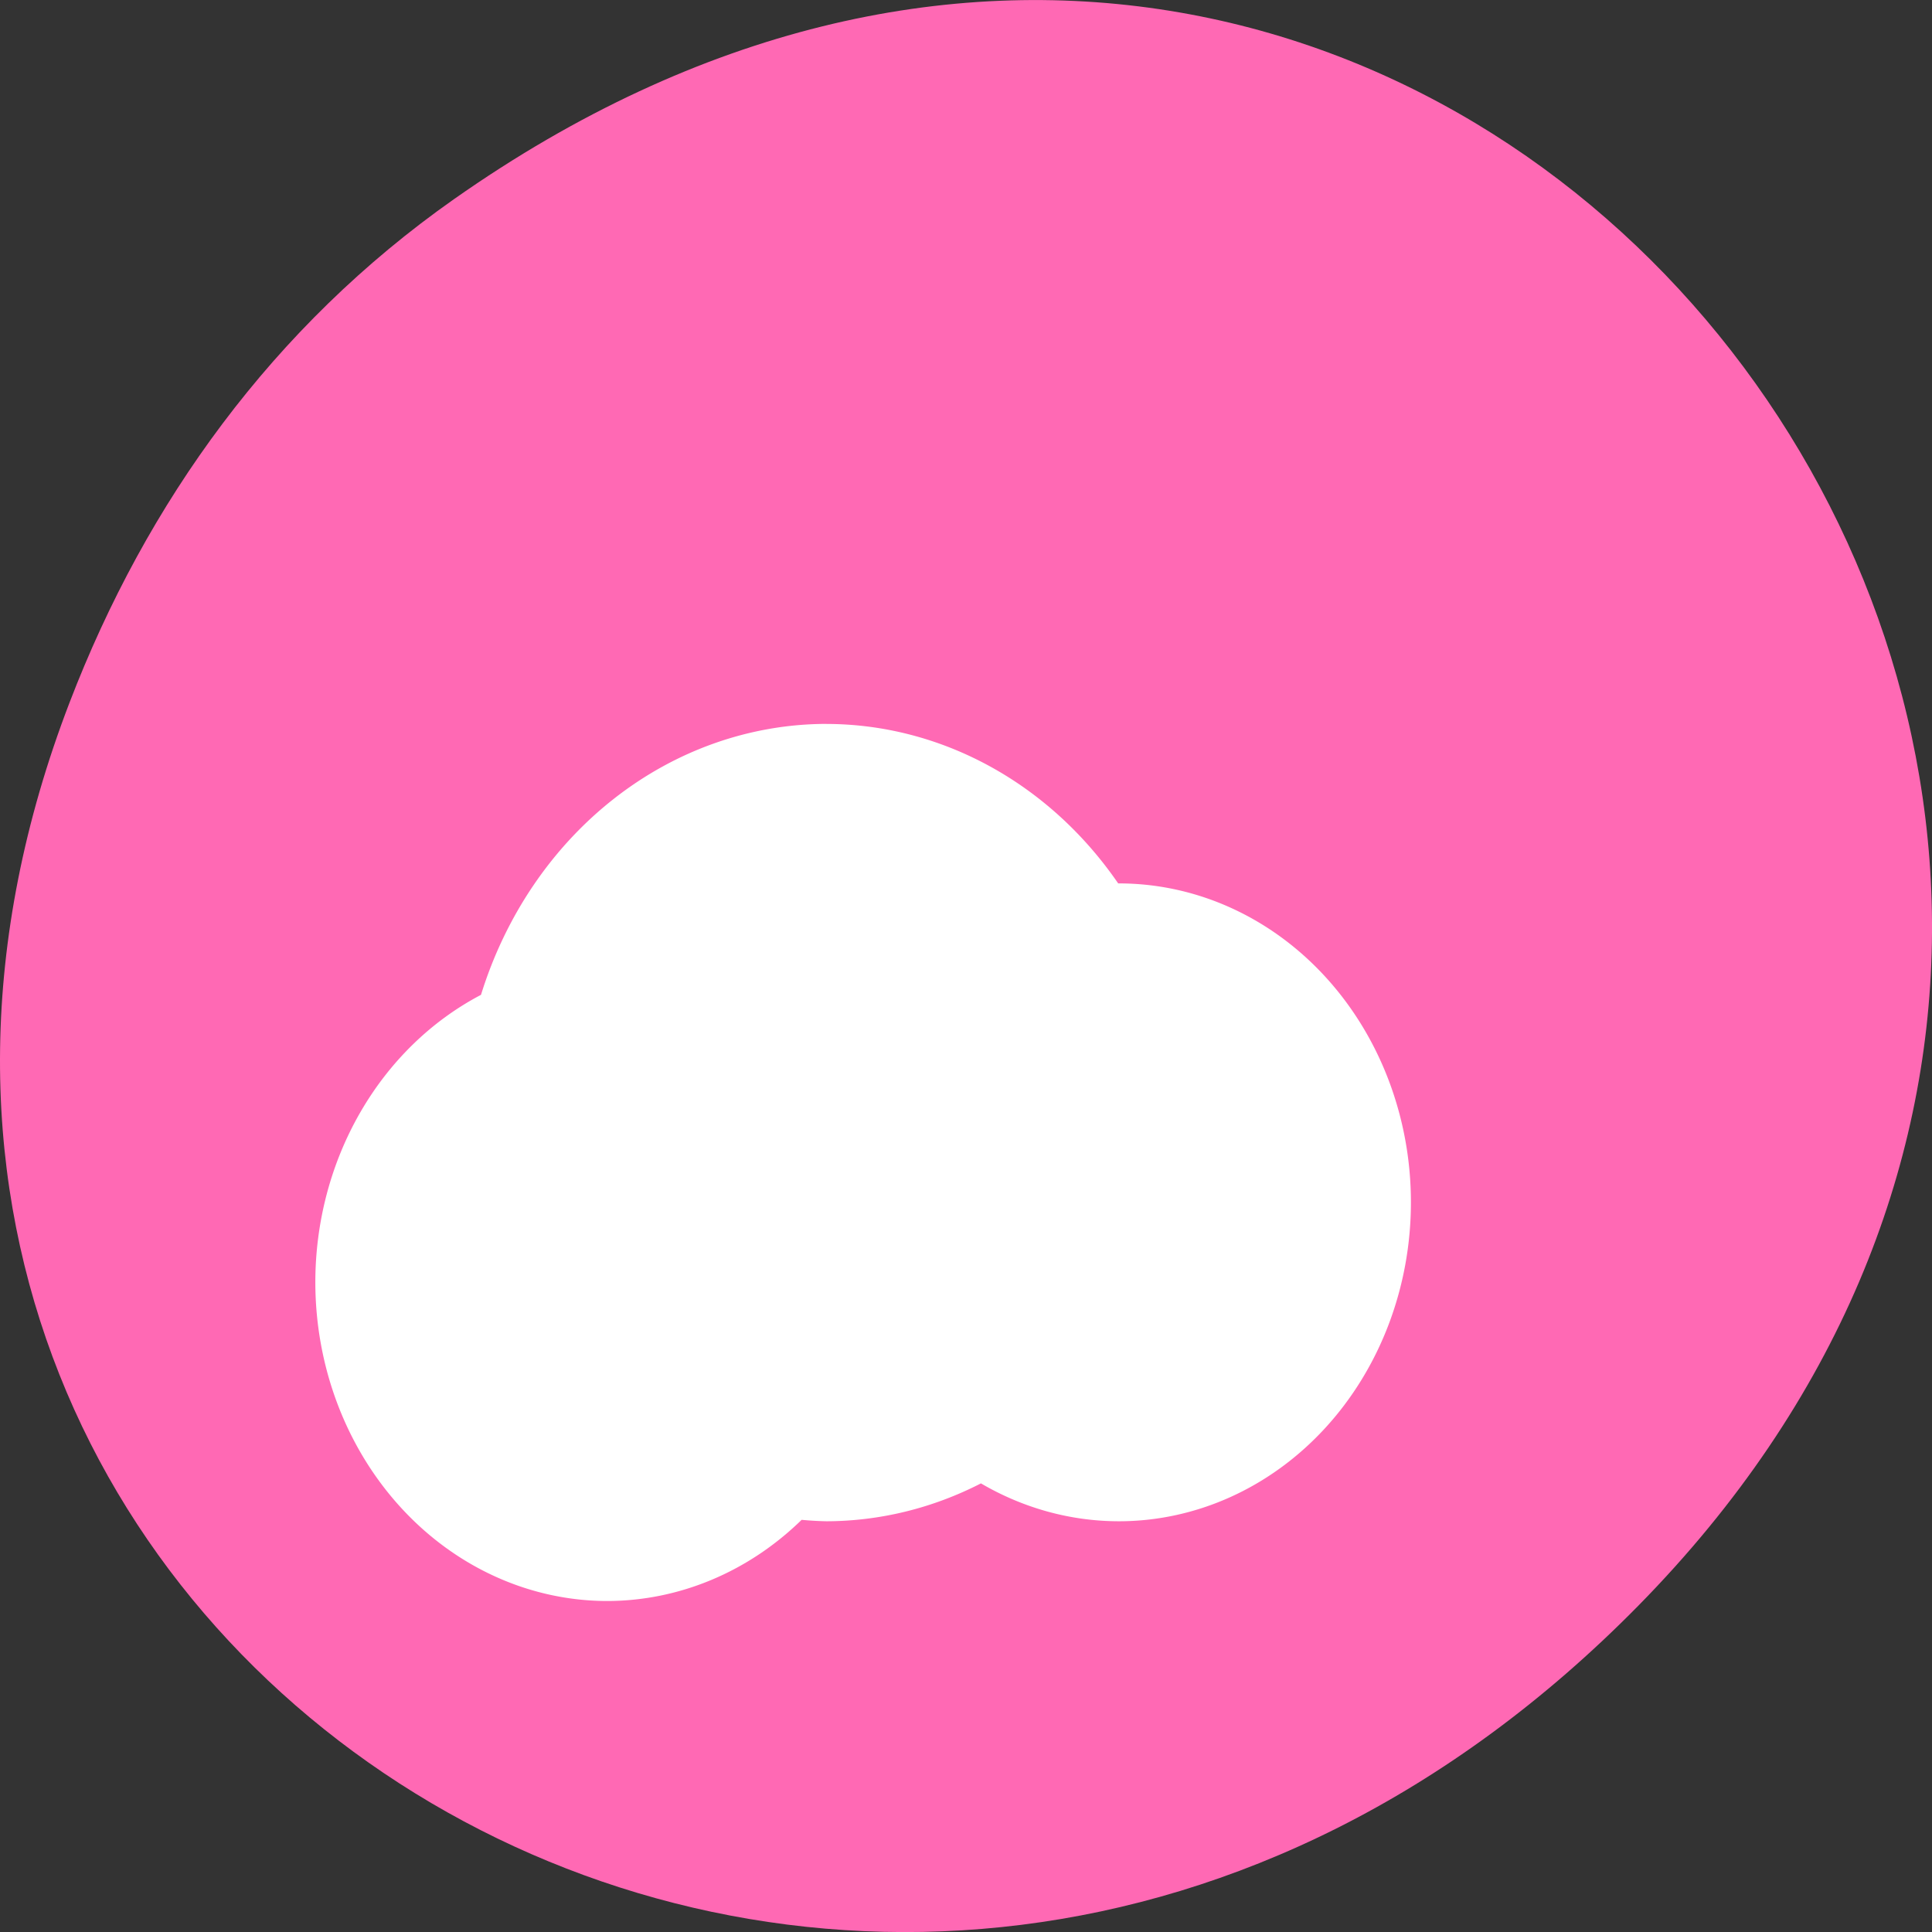 <svg xmlns="http://www.w3.org/2000/svg" viewBox="0 0 256 256"><rect x="0" y="0" width="256" height="256" fill="#333333" stroke="none"/><defs><clipPath><path d="m 148 97 h 77.63 v 24 h -77.62"/></clipPath><clipPath><path d="m 171 132 h 54.625 v 24 h -54.625"/></clipPath><clipPath><path d="m 74 56.824 h 129 v 139.69 h -129"/></clipPath><clipPath><path d="m 27.707 56.824 h 82.29 v 139.69 h -82.29"/></clipPath></defs><g transform="translate(0 -796.36)"><path d="m 60.17 822.74 c 130.93 -92.05 263.6 77.948 156.91 186.39 -100.51 102.17 -256.68 7.449 -207.86 -119.69 10.185 -26.526 26.914 -49.802 50.948 -66.7 z" style="fill:#ff69b4;color:#000"/><path d="m 109.53 892.28 a 48.39 52.827 0 0 0 -45.796 35.902 38.712 42.26 0 0 0 -21.95 38.06 38.712 42.26 0 0 0 38.712 42.26 38.712 42.26 0 0 0 25.724 -10.756 48.39 52.827 0 0 0 3.31 0.19 48.39 52.827 0 0 0 20.45 -5.02 38.712 42.26 0 0 0 18.262 5.02 38.712 42.26 0 0 0 38.712 -42.26 38.712 42.26 0 0 0 -38.712 -42.26 38.712 42.26 0 0 0 -0.077 0 48.39 52.827 0 0 0 -38.636 -21.13 z" style="fill:#fff"/></g></svg>